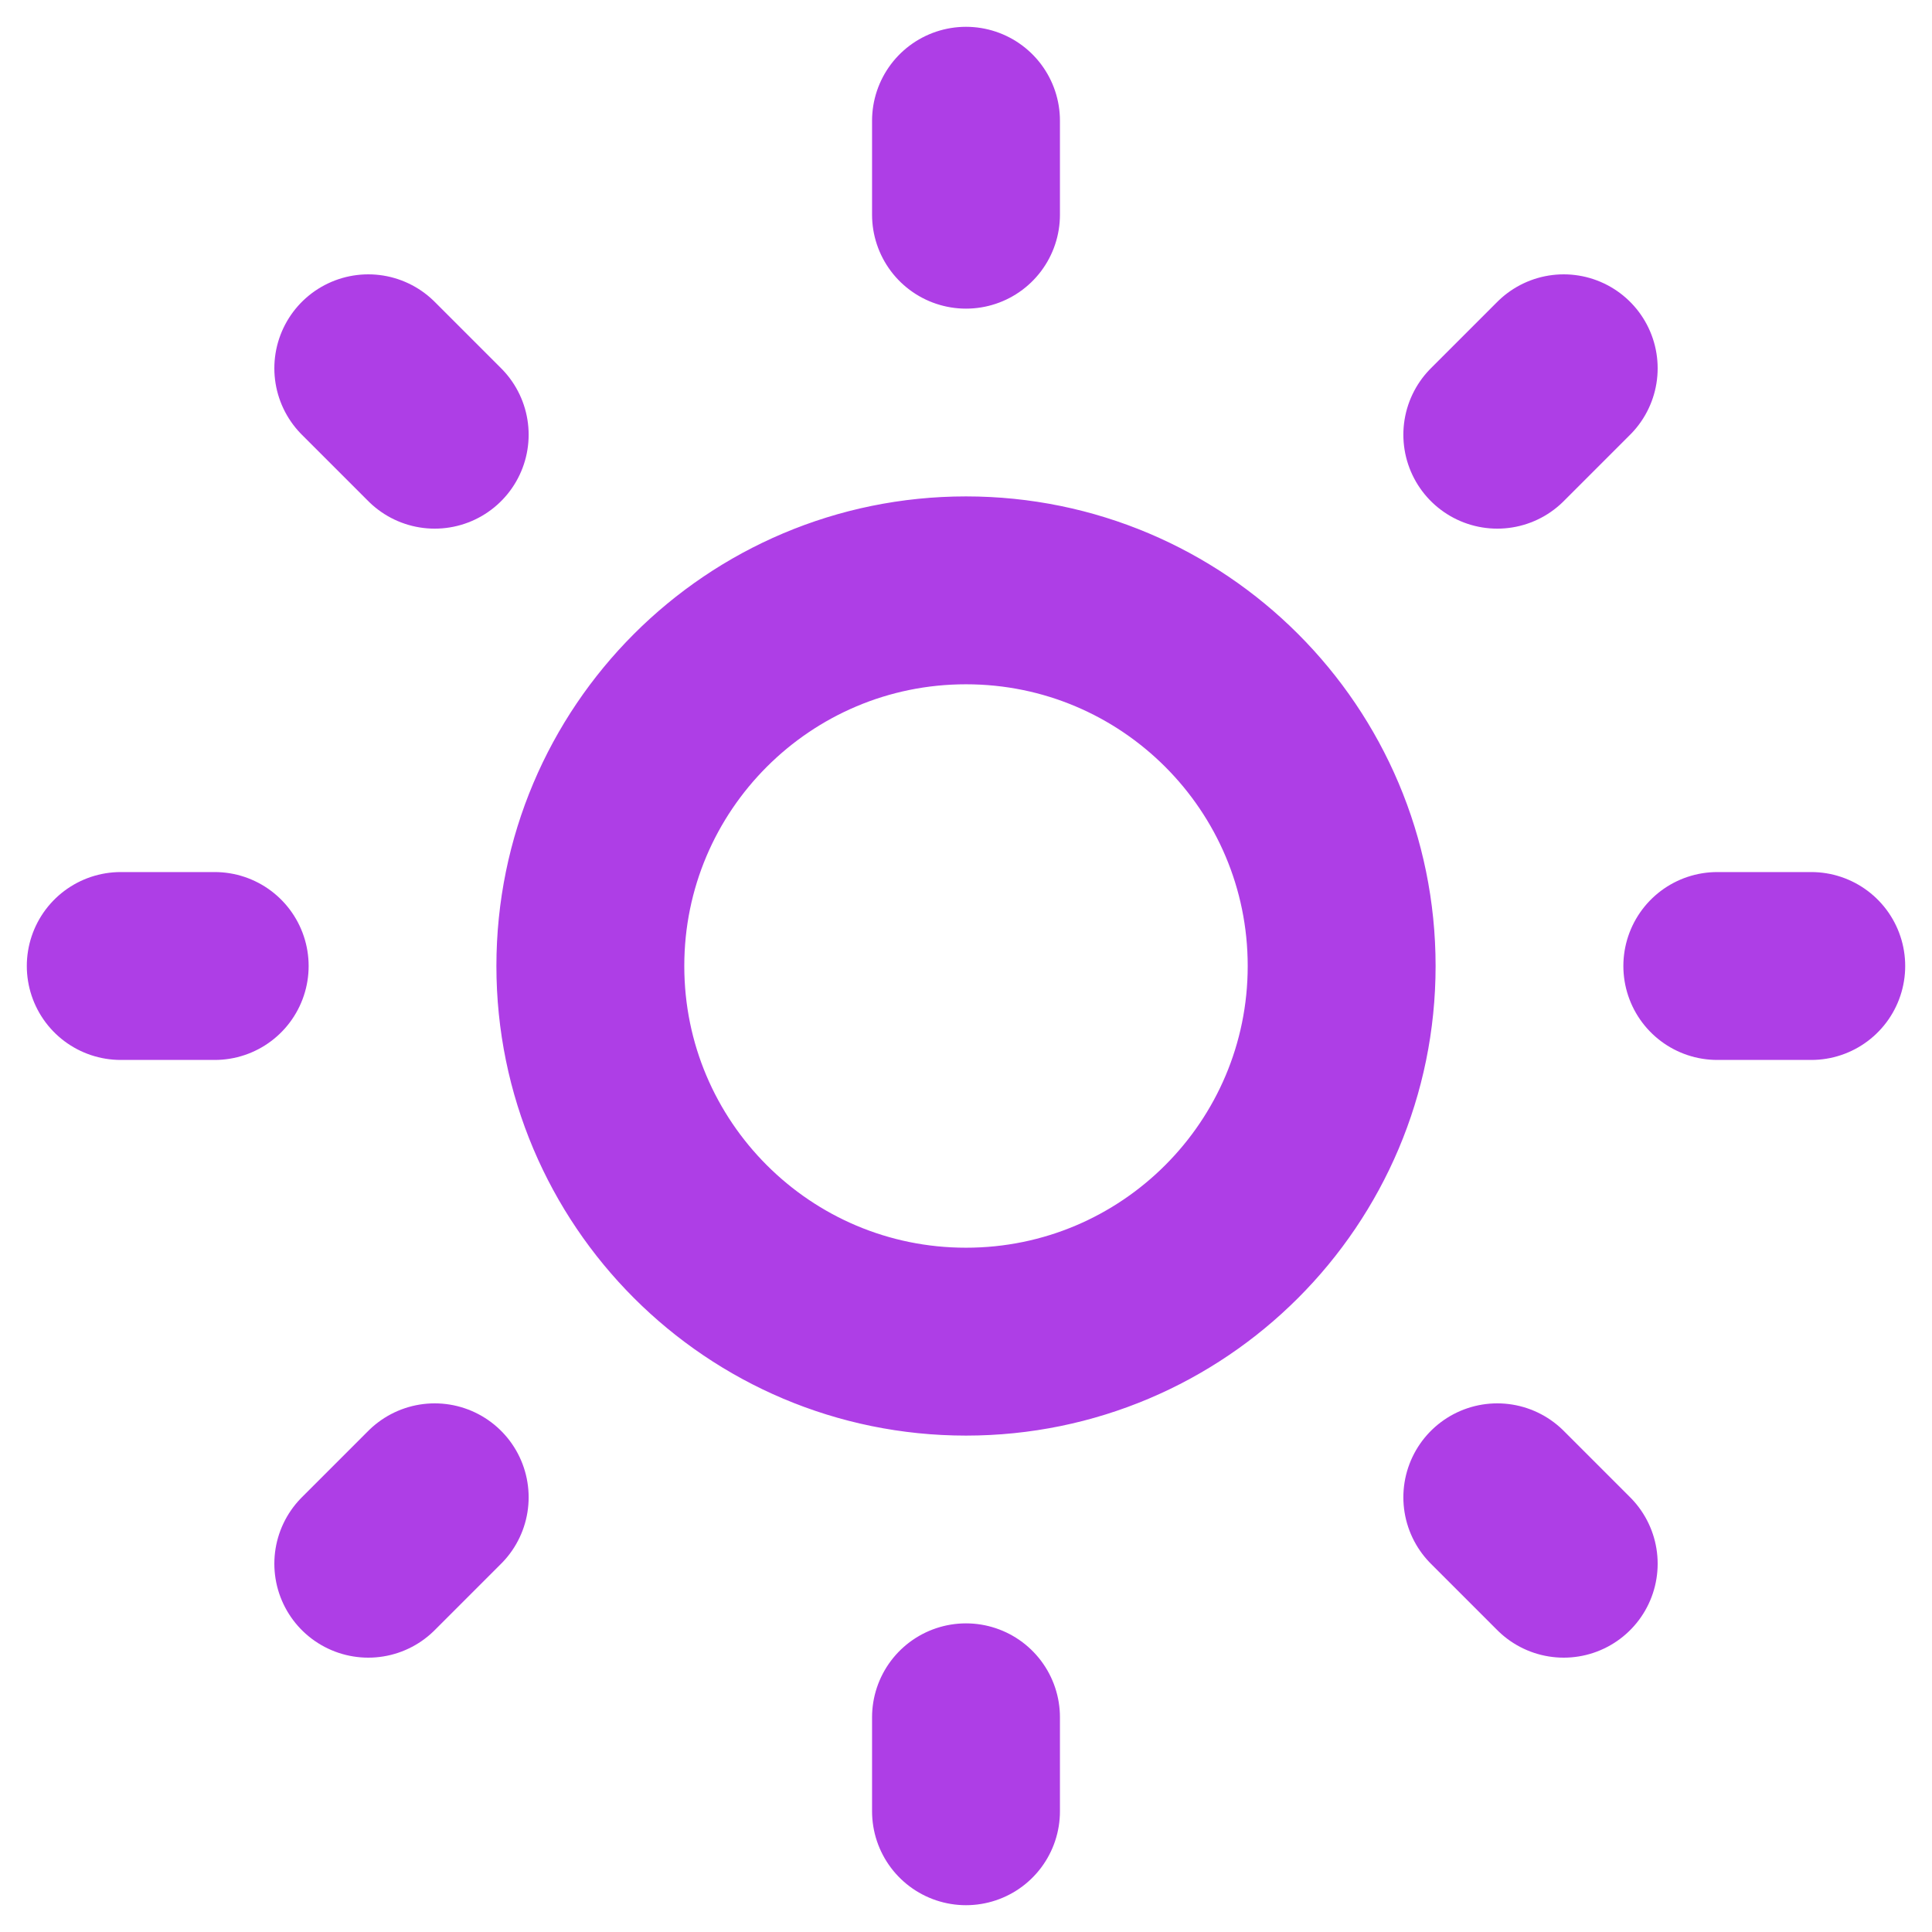  <svg
    width="16"
    height="16"
    viewBox="0 0 16 16"
    fill="none"
    xmlns="http://www.w3.org/2000/svg"
    >
    <path
        d="M15 8L14.222 8M1.778 8L1 8M8 1L8 1.778M8 14.222L8 15M12.95 12.95L12.4 12.4M3.6 3.6L3.05 3.05M12.95 3.05L12.4 3.6M3.6 12.4L3.05 12.95M8 11.111C6.282 11.111 4.889 9.718 4.889 8C4.889 6.282 6.282 4.889 8 4.889C9.718 4.889 11.111 6.282 11.111 8C11.111 9.718 9.718 11.111 8 11.111Z"
        stroke="#AE3EE6"
        stroke-width="1.556"
        stroke-linecap="round"
        stroke-linejoin="round"
    />
</svg>